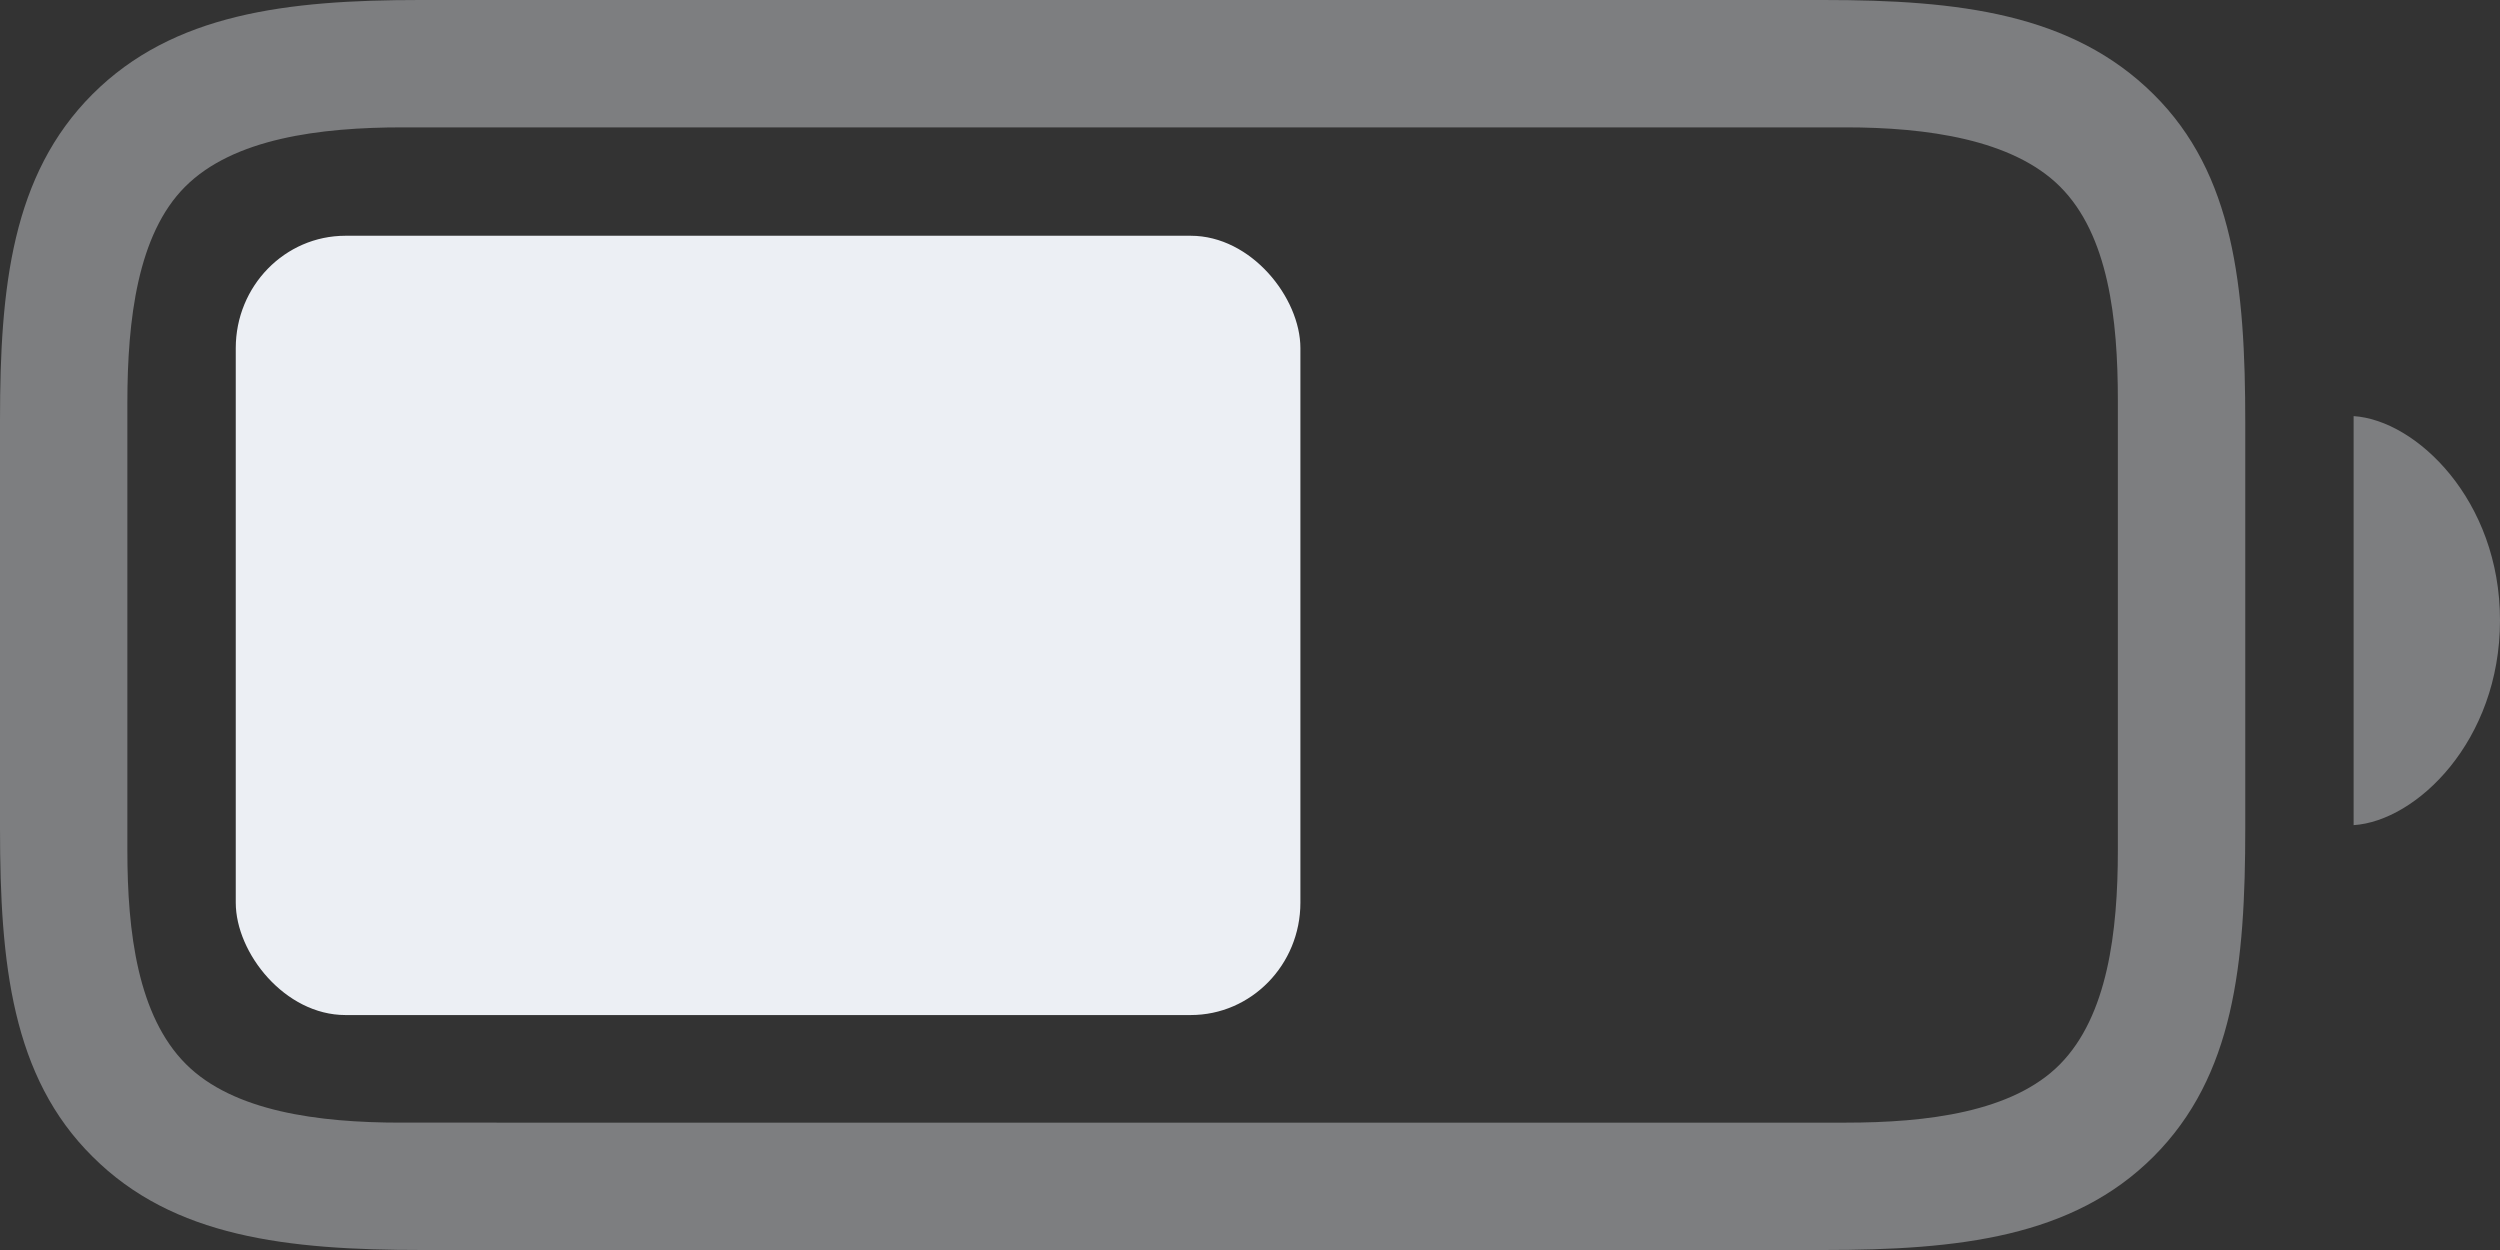 <?xml version="1.0" encoding="UTF-8" standalone="no"?>
<!-- Uploaded to: SVG Repo, www.svgrepo.com, Generator: SVG Repo Mixer Tools -->

<svg
   fill="#000000"
   width="800"
   height="400"
   viewBox="0 0 56 28"
   version="1.1"
   id="svg28"
   sodipodi:docname="bat-60.svg"
   inkscape:version="1.2.2 (b0a8486, 2022-12-01)"
   xmlns:inkscape="http://www.inkscape.org/namespaces/inkscape"
   xmlns:sodipodi="http://sodipodi.sourceforge.net/DTD/sodipodi-0.dtd"
   xmlns="http://www.w3.org/2000/svg"
   xmlns:svg="http://www.w3.org/2000/svg">
  <rect x="0" y="0" width="56" height="28" fill="#333333" stroke="none"/>
  <defs
     id="defs32" />
  <sodipodi:namedview
     id="namedview30"
     pagecolor="#ffffff"
     bordercolor="#000000"
     borderopacity="0.25"
     inkscape:showpageshadow="2"
     inkscape:pageopacity="0.0"
     inkscape:pagecheckerboard="0"
     inkscape:deskcolor="#d1d1d1"
     showgrid="false"
     inkscape:zoom="1"
     inkscape:cx="365.5"
     inkscape:cy="225"
     inkscape:window-width="1912"
     inkscape:window-height="1012"
     inkscape:window-x="0"
     inkscape:window-y="30"
     inkscape:window-maximized="1"
     inkscape:current-layer="svg28"
     showguides="true">
    <sodipodi:guide
       position="25.155,28"
       orientation="0,-1"
       id="guide1452"
       inkscape:locked="false" />
    <sodipodi:guide
       position="21.508,0"
       orientation="0,-1"
       id="guide1454"
       inkscape:locked="false" />
    <sodipodi:guide
       position="5.281,19.399"
       orientation="1,0"
       id="guide1458"
       inkscape:locked="false" />
    <sodipodi:guide
       position="7.379,22.719"
       orientation="0,-1"
       id="guide1460"
       inkscape:locked="false" />
    <sodipodi:guide
       position="5.633,5.263"
       orientation="0,-1"
       id="guide1462"
       inkscape:locked="false" />
    <sodipodi:guide
       position="45.03,21.611"
       orientation="1,0"
       id="guide1464"
       inkscape:locked="false" />
    <sodipodi:guide
       position="8.613,5.256"
       orientation="1,0"
       id="guide1575"
       inkscape:locked="false" />
    <sodipodi:guide
       position="5.294,19.388"
       orientation="0,-1"
       id="guide1577"
       inkscape:locked="false" />
    <sodipodi:guide
       position="5.29,8.595"
       orientation="0,-1"
       id="guide1579"
       inkscape:locked="false" />
    <sodipodi:guide
       position="41.699,22.742"
       orientation="1,0"
       id="guide1581"
       inkscape:locked="false" />
    <sodipodi:guide
       position="25.155,22.751"
       orientation="1,0"
       id="guide1583"
       inkscape:locked="false" />
  </sodipodi:namedview>
  <path
     id="path26"
     style="display:inline;fill:#eceff4;fill-opacity:0.4;stroke-width:1;stroke-dasharray:none"
     d="M 9.41,0 C 6.433,0 3.881,0.301 2.073,2.109 0.266,3.916 0,6.433 0,9.41 v 9.144 c 0,3.03 0.266,5.565 2.073,7.354 C 3.881,27.716 6.433,28 9.463,28 H 40.848 c 3.03,0 5.582,-0.284 7.39,-2.091 1.808,-1.808 2.056,-4.324 2.056,-7.354 v -9.091 c 0,-3.03 -0.248,-5.565 -2.056,-7.354 C 46.413,0.301 43.879,0 40.848,0 Z M 9.02,2.853 H 41.344 c 1.808,0 3.739,0.266 4.803,1.329 1.081,1.081 1.293,2.959 1.293,4.785 v 10.084 c 0,1.825 -0.231,3.704 -1.293,4.785 -1.063,1.081 -2.995,1.311 -4.803,1.311 H 8.967 C 7.142,25.147 5.228,24.899 4.165,23.836 3.084,22.754 2.853,20.876 2.853,19.051 V 9.02 c 0,-1.861 0.23,-3.775 1.294,-4.838 C 5.228,3.101 7.16,2.853 9.02,2.853 Z m 43.701,6.468 v 9.162 C 54.121,18.395 56,16.605 56,13.894 56,11.2 54.121,9.41 52.722,9.321 Z" />
  <rect
     style="fill:#eceff4;fill-opacity:1;stroke-width:0.075"
     id="rect2960"
     width="23.848"
     height="17.456"
     x="5.281"
     y="5.281"
     rx="2.457"
     ry="2.517" />
</svg>
